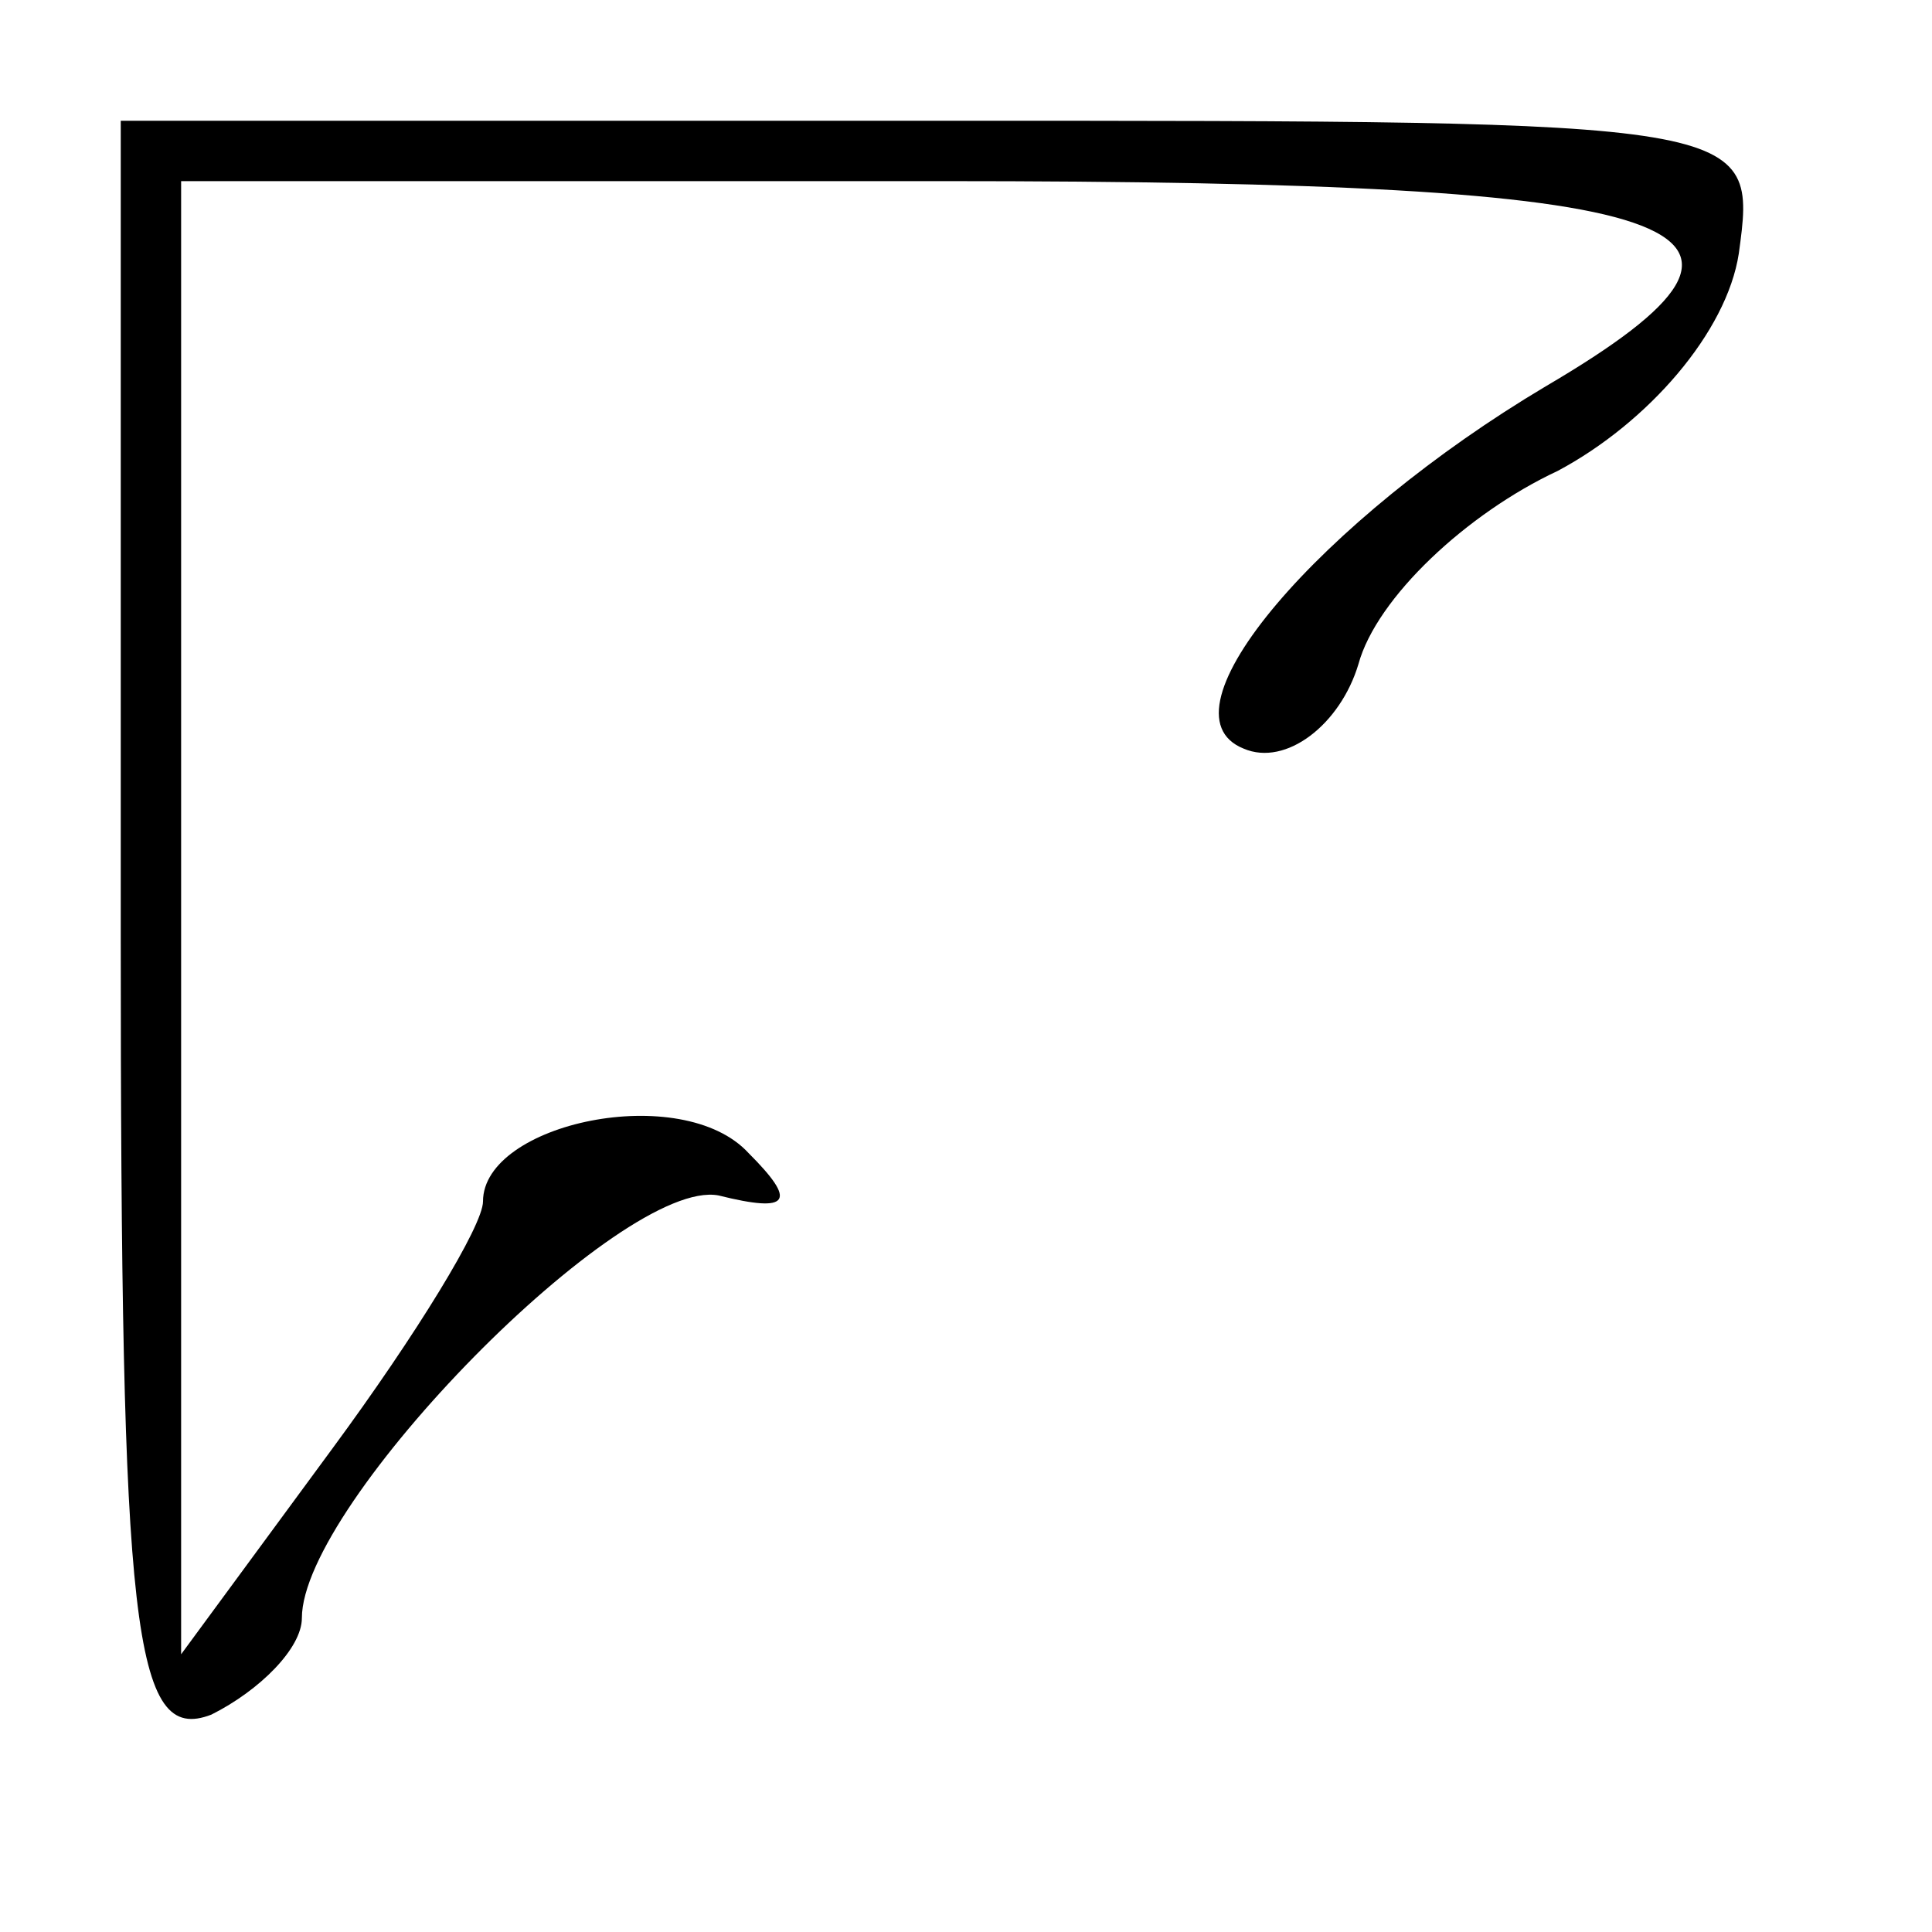 <?xml version="1.0" standalone="no"?>
<!DOCTYPE svg PUBLIC "-//W3C//DTD SVG 20010904//EN"
 "http://www.w3.org/TR/2001/REC-SVG-20010904/DTD/svg10.dtd">
<svg version="1.0" xmlns="http://www.w3.org/2000/svg"
 width="32pt" height="32pt" viewBox="0 0 32 32"
 preserveAspectRatio="xMidYMid meet">
<g transform="translate(0,32) scale(0.1,-0.1)"
fill="#000000" stroke="none">
<path fill="#000000" stroke="none" d="M20 165 c0 -115 2 -134 15 -129 8 4 15
11 15 16 0 19 53 73 69 70 12 -3 13 -1 5 7 -11 12 -44 5 -44 -8 0 -4 -11 -22
-25 -41 l-25 -34 0 122 0 122 126 0 c126 0 146 -7 100 -34 -37 -22 -65 -54
-50 -60 7 -3 16 4 19 14 3 11 18 25 33 32 15 8 28 23 30 36 3 22 3 22 -132 22
l-136 0 0 -135z"/>
</g>
</svg>
